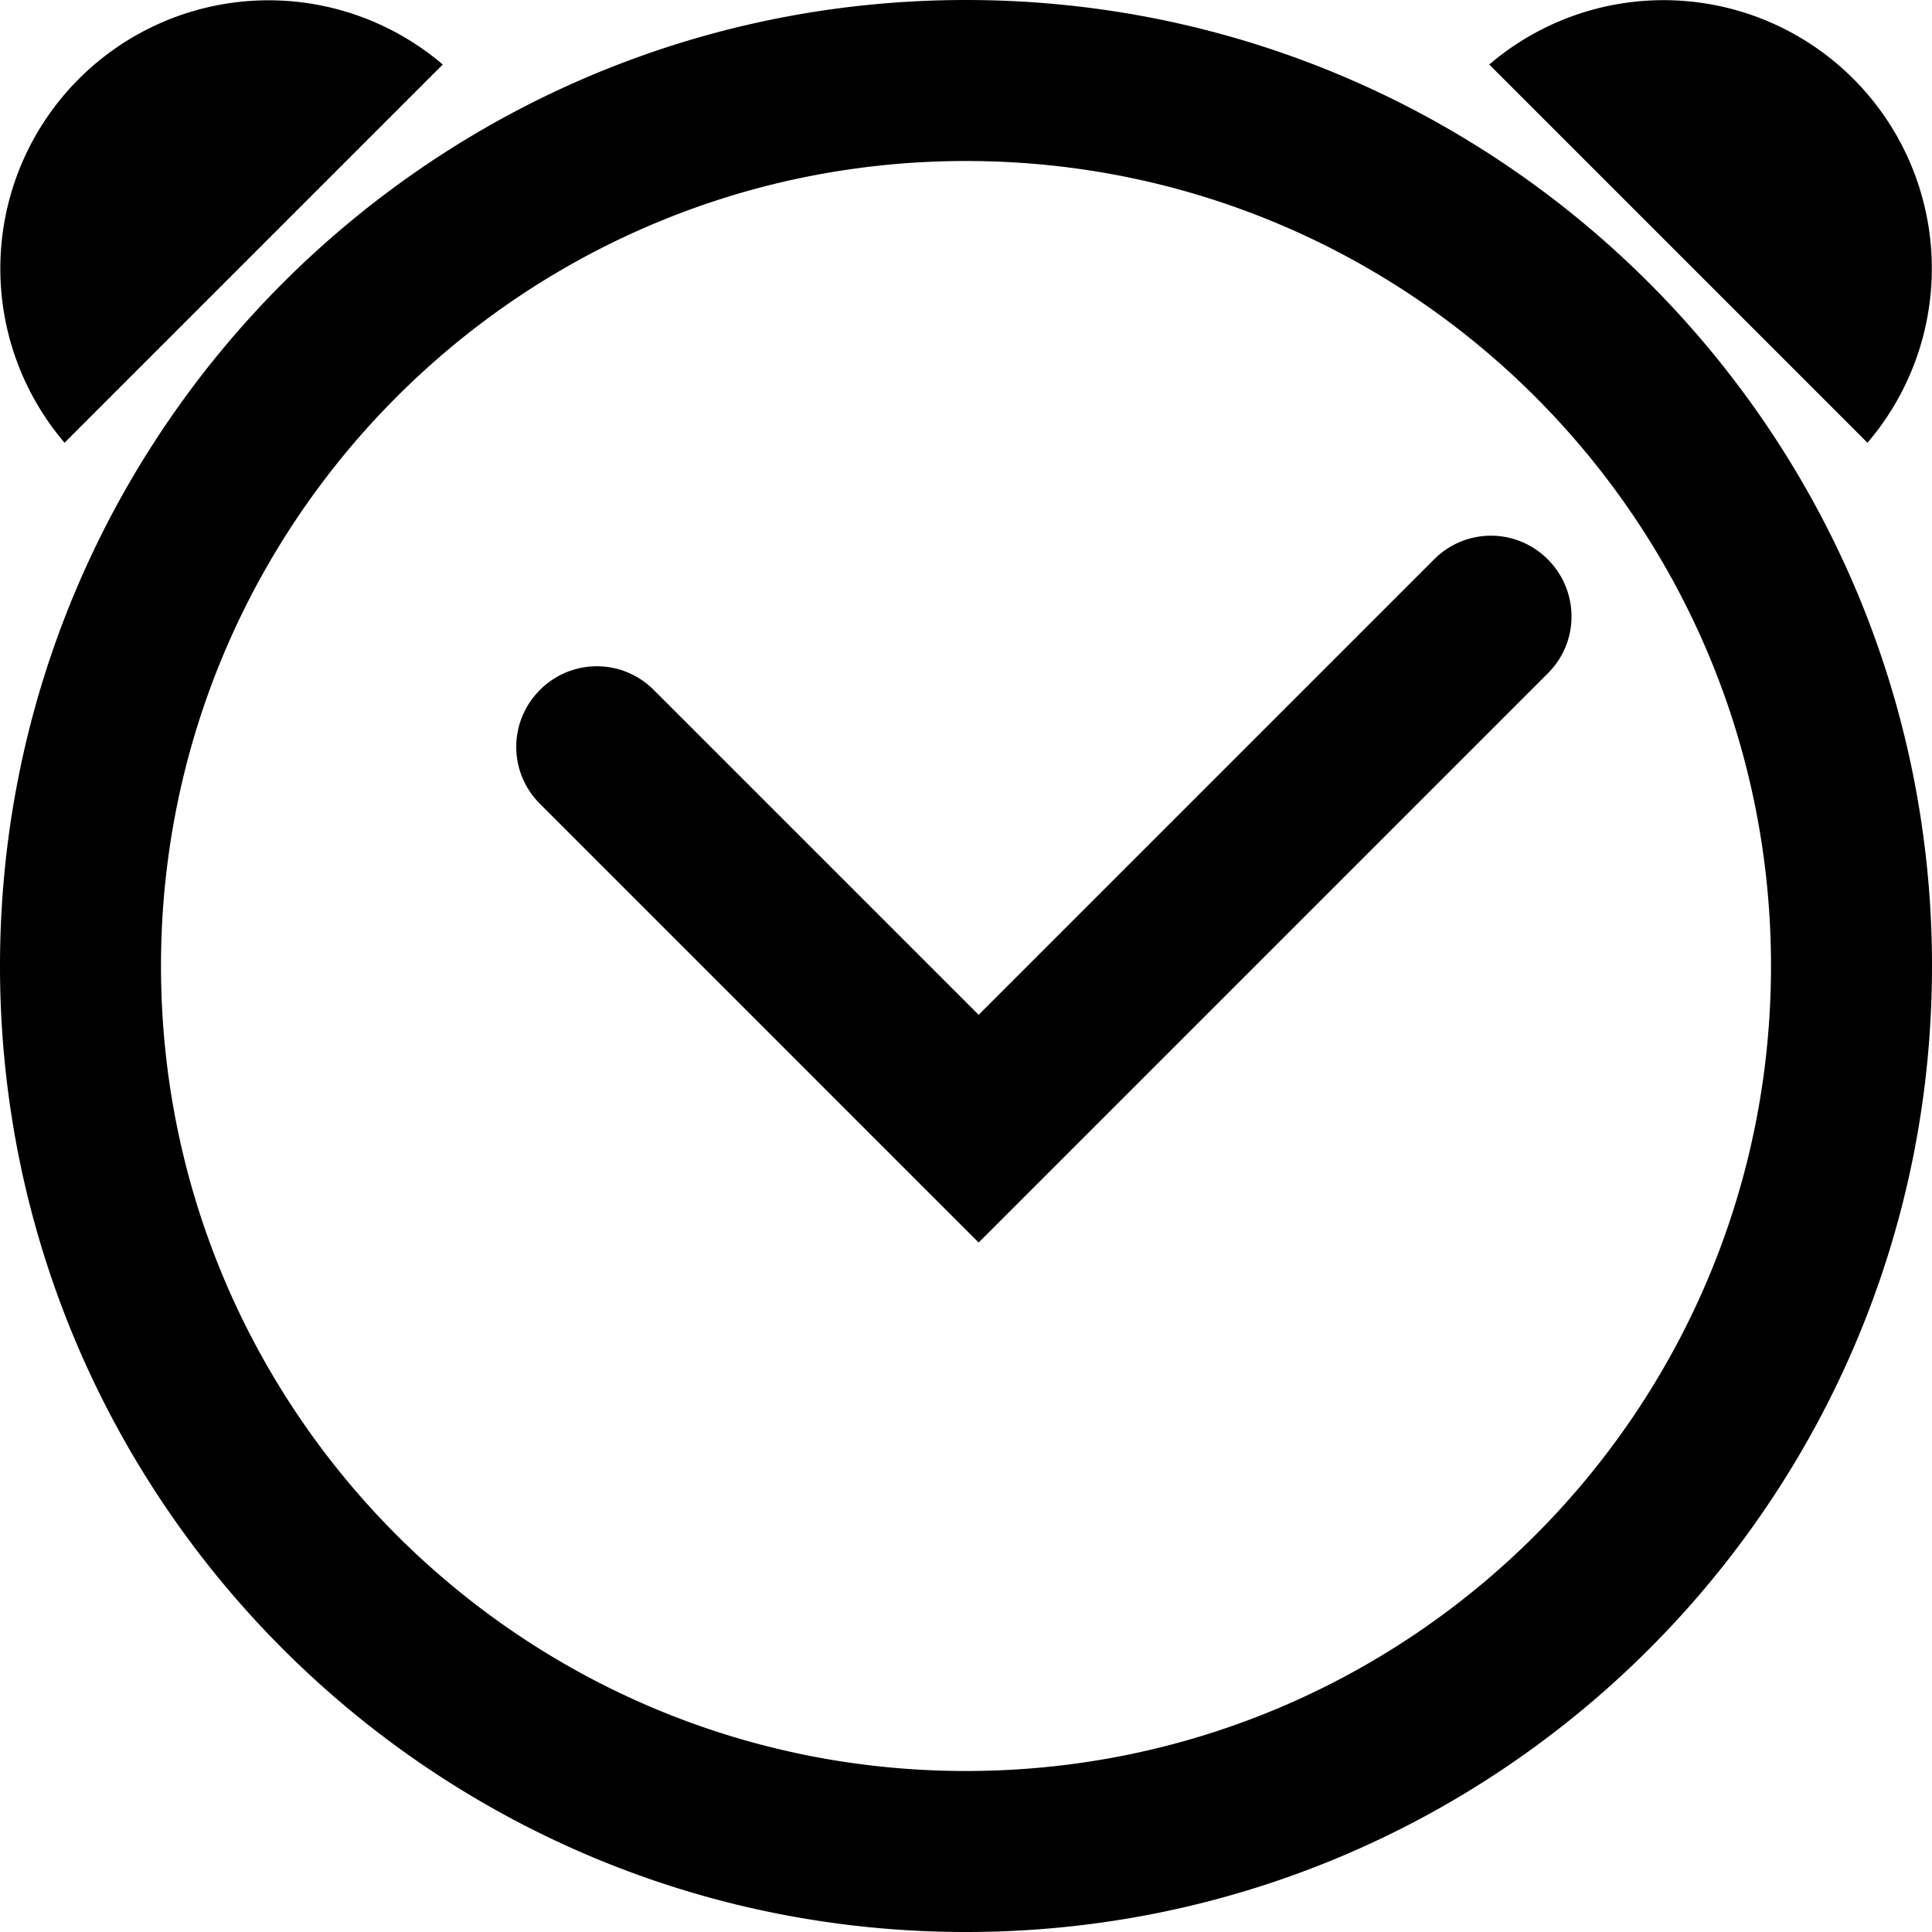 <svg t="1638349809153" class="icon" viewBox="0 0 1024 1024" version="1.1" xmlns="http://www.w3.org/2000/svg" p-id="1903" width="128" height="128"><path d="M518.699 537.877l241.493-241.493a42.453 42.453 0 0 1 60.203 0.128c16.64 16.683 16.747 43.605 0.128 60.224L518.699 658.56l-30.187-30.165-202.368-202.389c-16.64-16.64-16.747-43.52 0.021-60.309a42.539 42.539 0 0 1 60.309-0.043l172.224 172.224zM34.219 234.667A142.187 142.187 0 0 1 234.667 34.197L34.197 234.667z m955.584 0L789.333 34.197A142.187 142.187 0 0 1 989.803 234.667zM512 1024C229.227 1024 0 794.773 0 512S229.227 0 512 0s512 229.227 512 512-229.227 512-512 512z m0-85.333c235.648 0 426.667-191.019 426.667-426.667S747.648 85.333 512 85.333 85.333 276.352 85.333 512s191.019 426.667 426.667 426.667z" p-id="1904"></path></svg>

